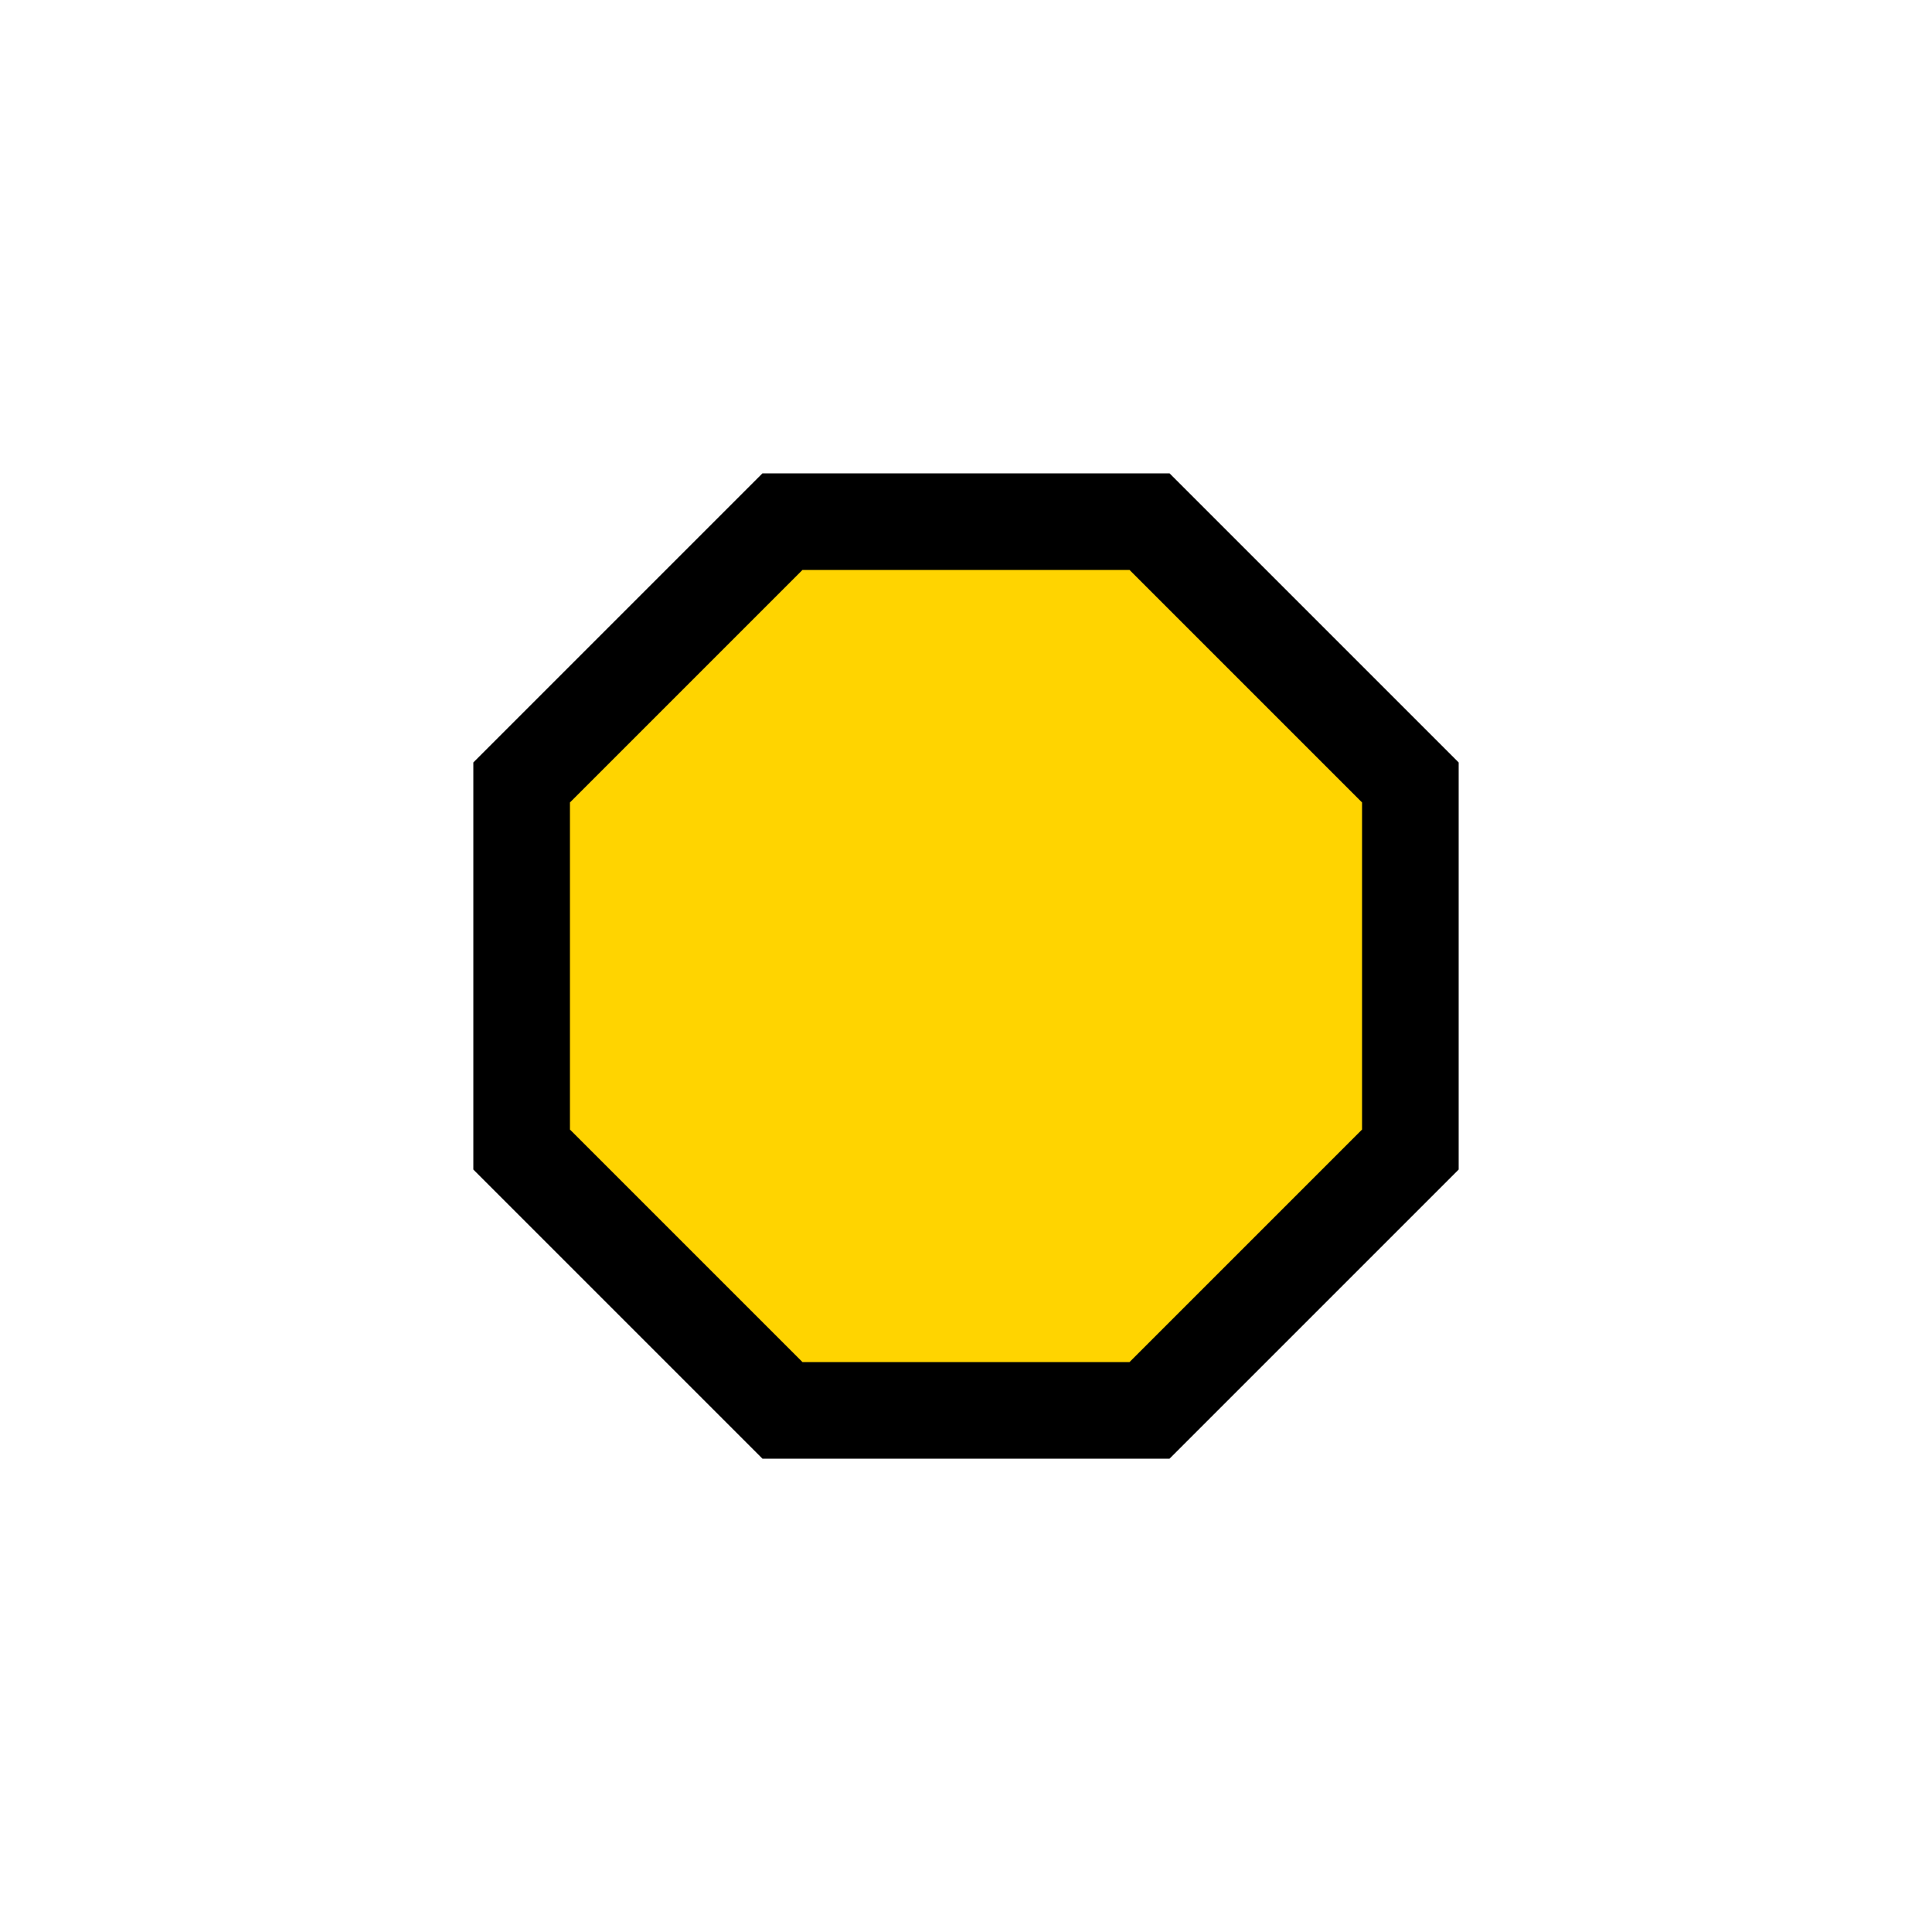 <svg
   xmlns="http://www.w3.org/2000/svg"
   xmlns:xlink="http://www.w3.org/1999/xlink"  
   version="1.0"
   width="40"
   height="40">
  <symbol id="dolphin" width="40" height="40">
    <path d="M 23.8,10.8 29.2,16.2 29.2,23.8 23.8,29.2 16.2,29.2 10.8,23.8 10.8,16.2 16.2,10.8 z"
     style="fill:#ffd400;fill-opacity:1;stroke:#000000;stroke-width:2;stroke-opacity:1" />
  </symbol>
  <use xlink:href="#dolphin" x="0" y="0" />
</svg>
